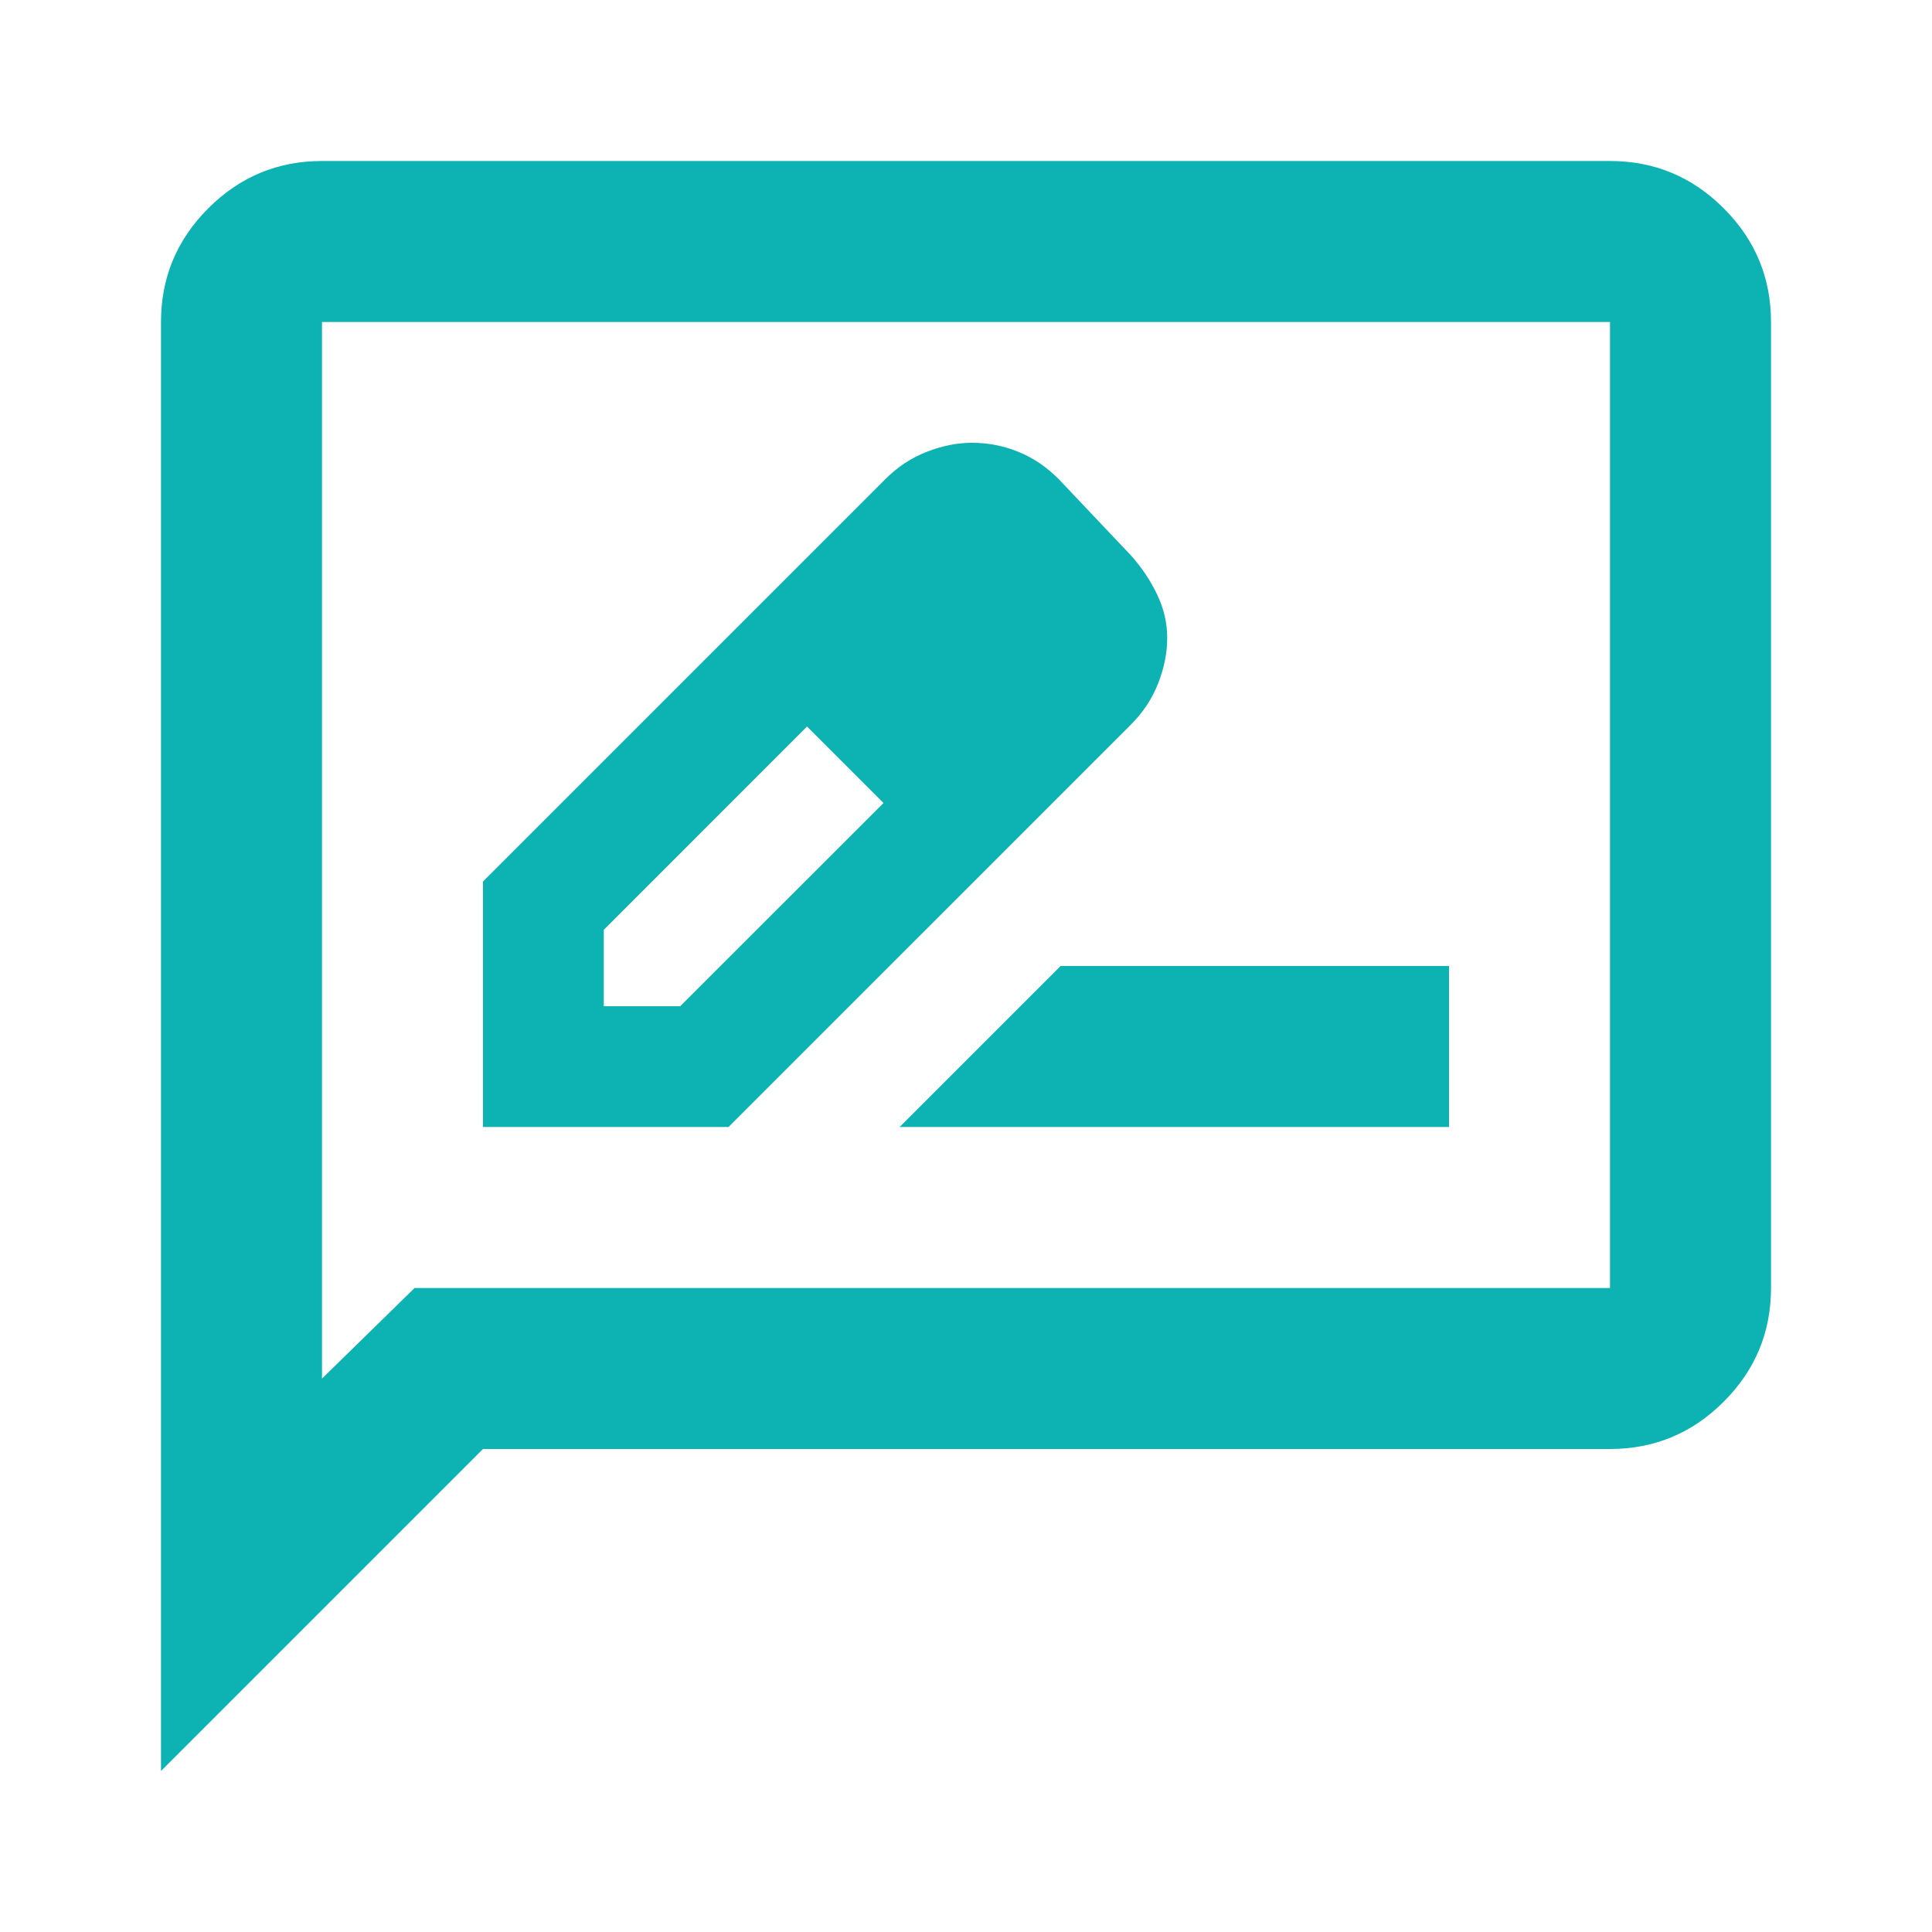 <svg width="27" height="27" viewBox="0 0 27 27" fill="none" xmlns="http://www.w3.org/2000/svg">
<path d="M6.75 15.75H10.181L15.806 10.125C15.975 9.956 16.102 9.764 16.186 9.548C16.27 9.333 16.312 9.122 16.312 8.916C16.312 8.709 16.266 8.508 16.172 8.311C16.078 8.114 15.956 7.931 15.806 7.763L14.794 6.694C14.625 6.525 14.438 6.398 14.231 6.314C14.025 6.23 13.809 6.188 13.584 6.188C13.378 6.188 13.167 6.23 12.952 6.314C12.736 6.398 12.544 6.525 12.375 6.694L6.75 12.319V15.75ZM8.438 14.062V12.994L11.278 10.153L11.841 10.659L12.347 11.222L9.506 14.062H8.438ZM11.841 10.659L12.347 11.222L11.278 10.153L11.841 10.659ZM12.572 15.75H20.25V13.5H14.822L12.572 15.75ZM2.25 24.75V4.5C2.25 3.881 2.47 3.352 2.911 2.911C3.352 2.47 3.881 2.25 4.5 2.25H22.5C23.119 2.25 23.648 2.47 24.089 2.911C24.53 3.352 24.75 3.881 24.75 4.5V18C24.75 18.619 24.53 19.148 24.089 19.589C23.648 20.03 23.119 20.25 22.5 20.25H6.75L2.25 24.75ZM5.794 18H22.5V4.5H4.5V19.266L5.794 18Z" fill="#0DB2B2"/>
</svg>
